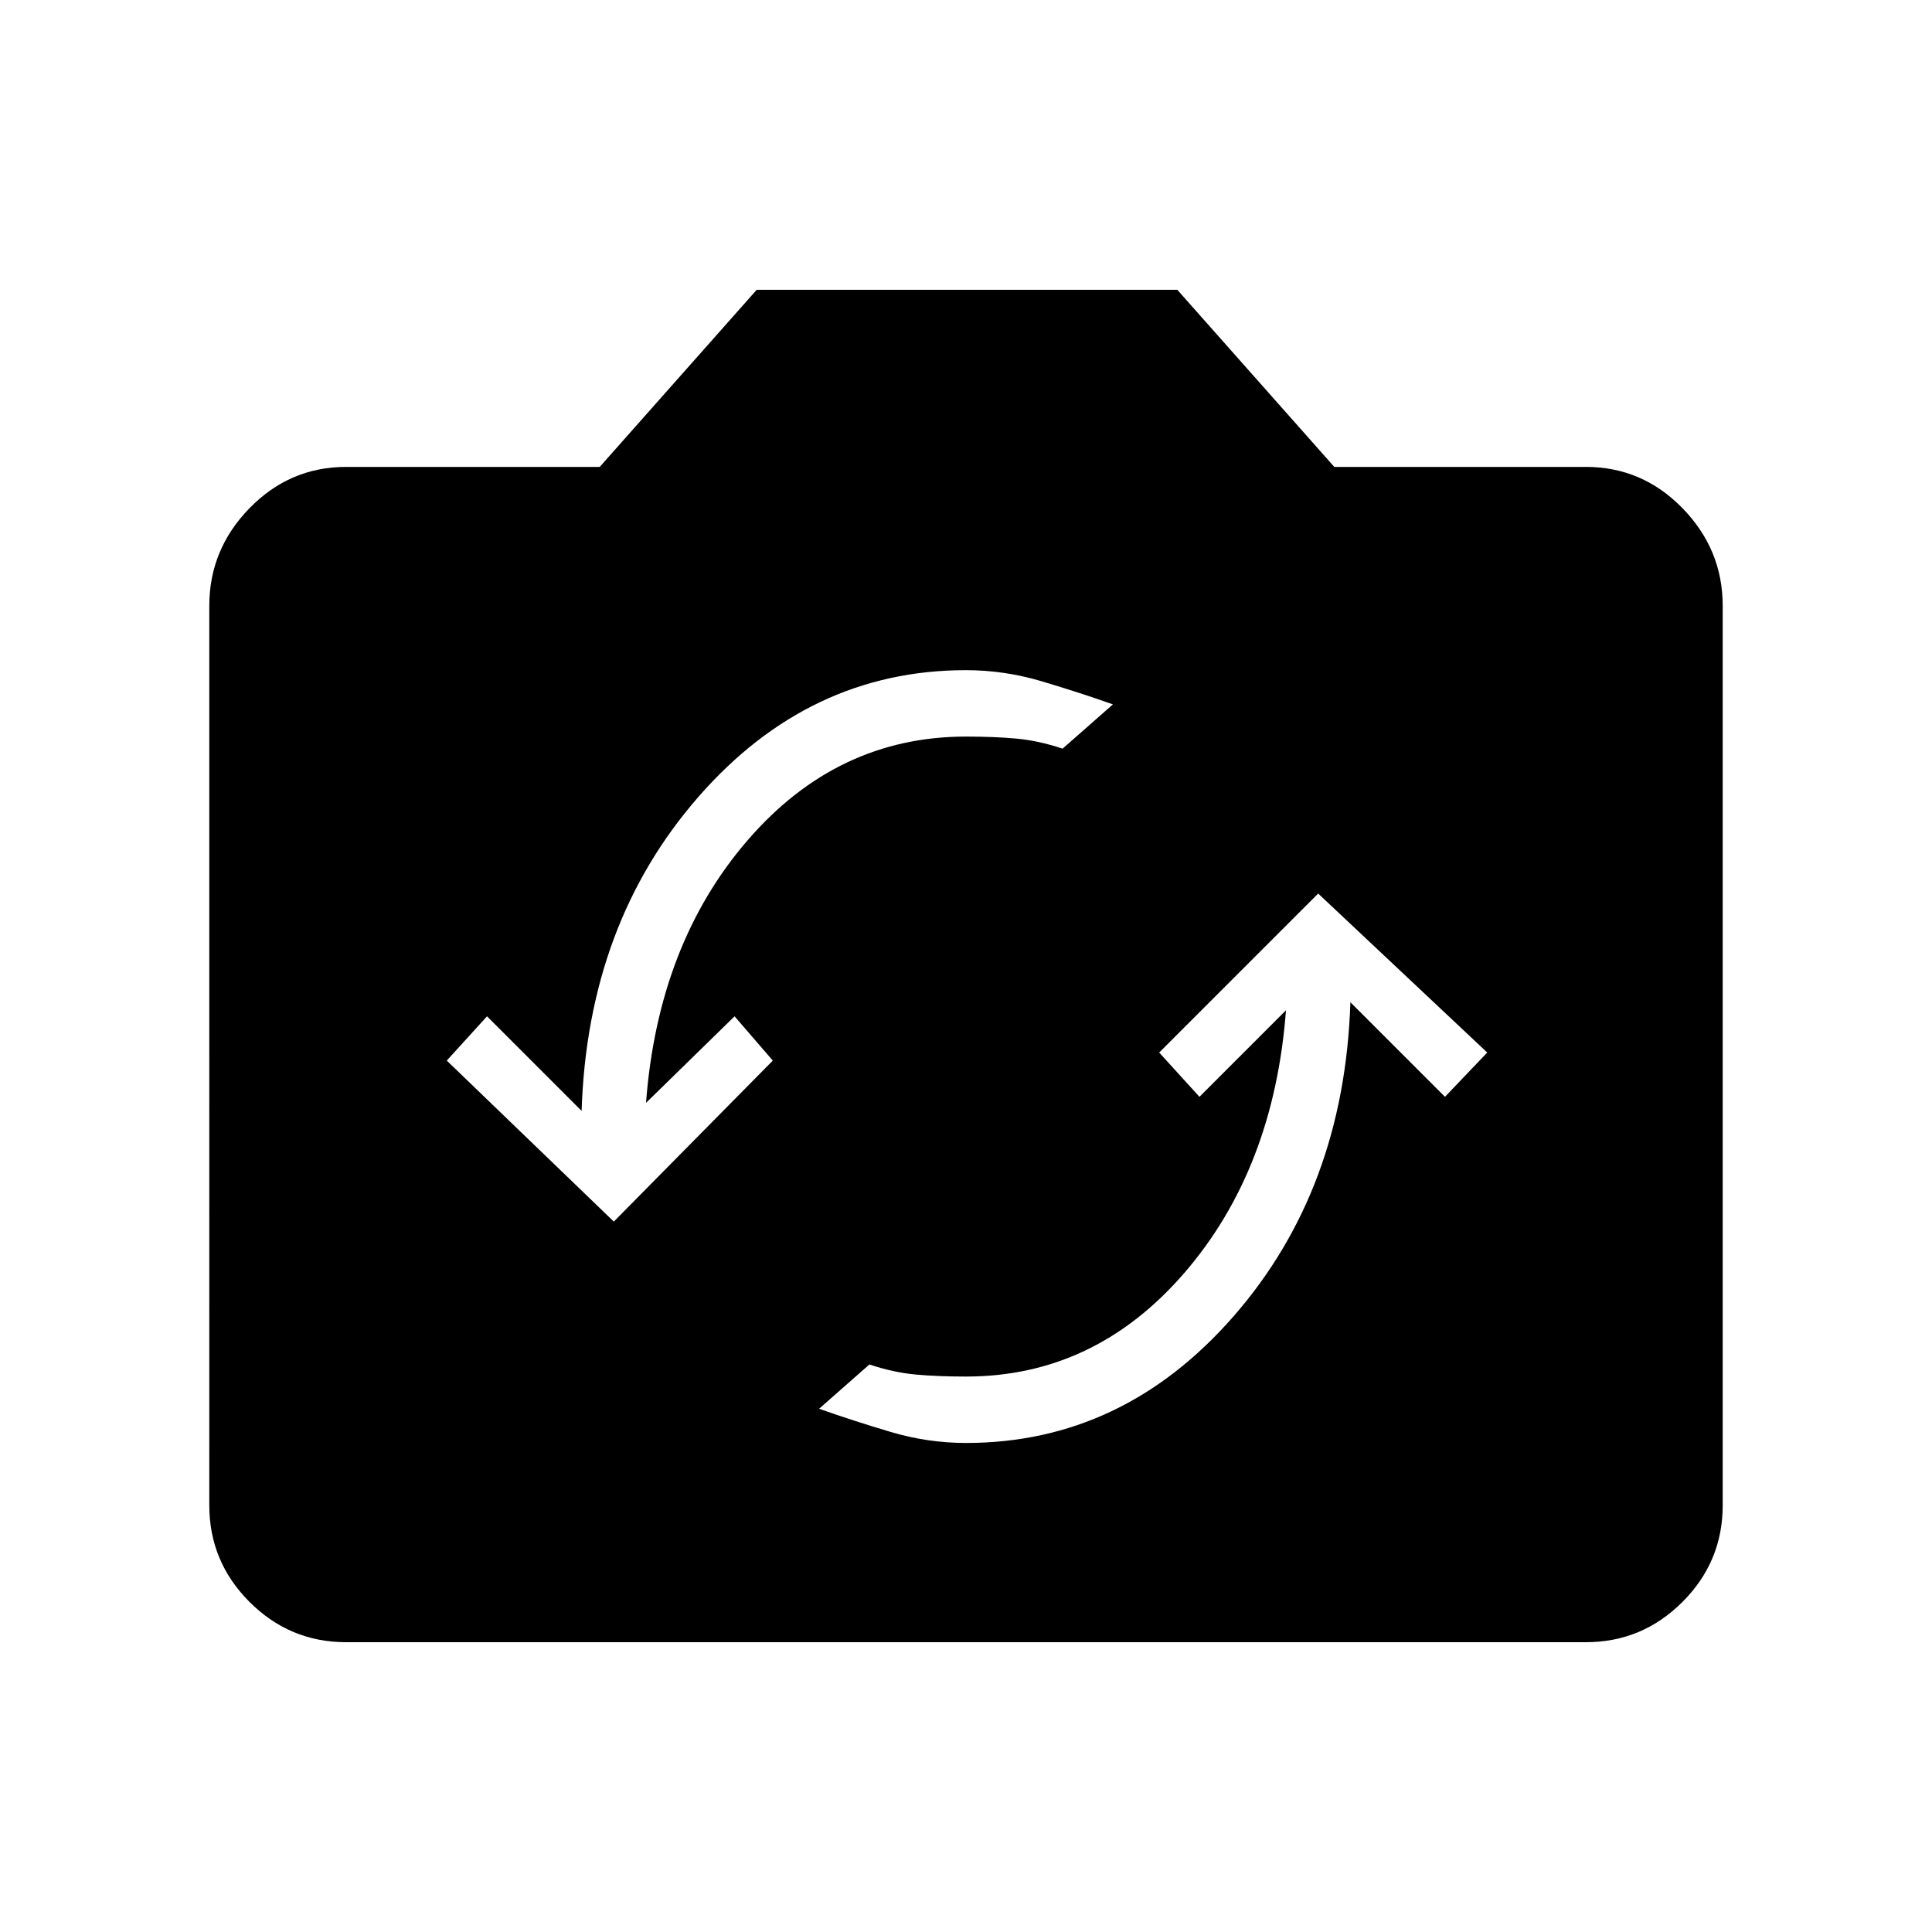 <svg xmlns="http://www.w3.org/2000/svg" height="48" width="48"><path d="m32.75 22.2-3.95 3.95 1 1.1 2.15-2.15q-.3 3.95-2.525 6.525T24 34.2q-.7 0-1.25-.05t-1.15-.25L20.35 35q.85.3 1.775.575.925.275 1.875.275 3.9 0 6.65-3.15 2.75-3.15 2.9-7.8l2.35 2.35 1.05-1.1Zm-17.5 8.15 3.95-4-.95-1.1-2.2 2.15q.3-3.95 2.525-6.525T24 18.3q.7 0 1.25.05t1.15.25l1.25-1.1q-.85-.3-1.775-.575-.925-.275-1.875-.275-3.9 0-6.65 3.15-2.75 3.15-2.9 7.8l-2.35-2.35-1 1.1ZM8.6 40.8q-1.4 0-2.4-1t-1-2.4V15.05q0-1.4 1-2.425T8.6 11.6h6.3l3.9-4.4h10.45l3.9 4.4h6.25q1.4 0 2.4 1.025t1 2.425V37.4q0 1.4-1 2.4t-2.4 1Z"/></svg>